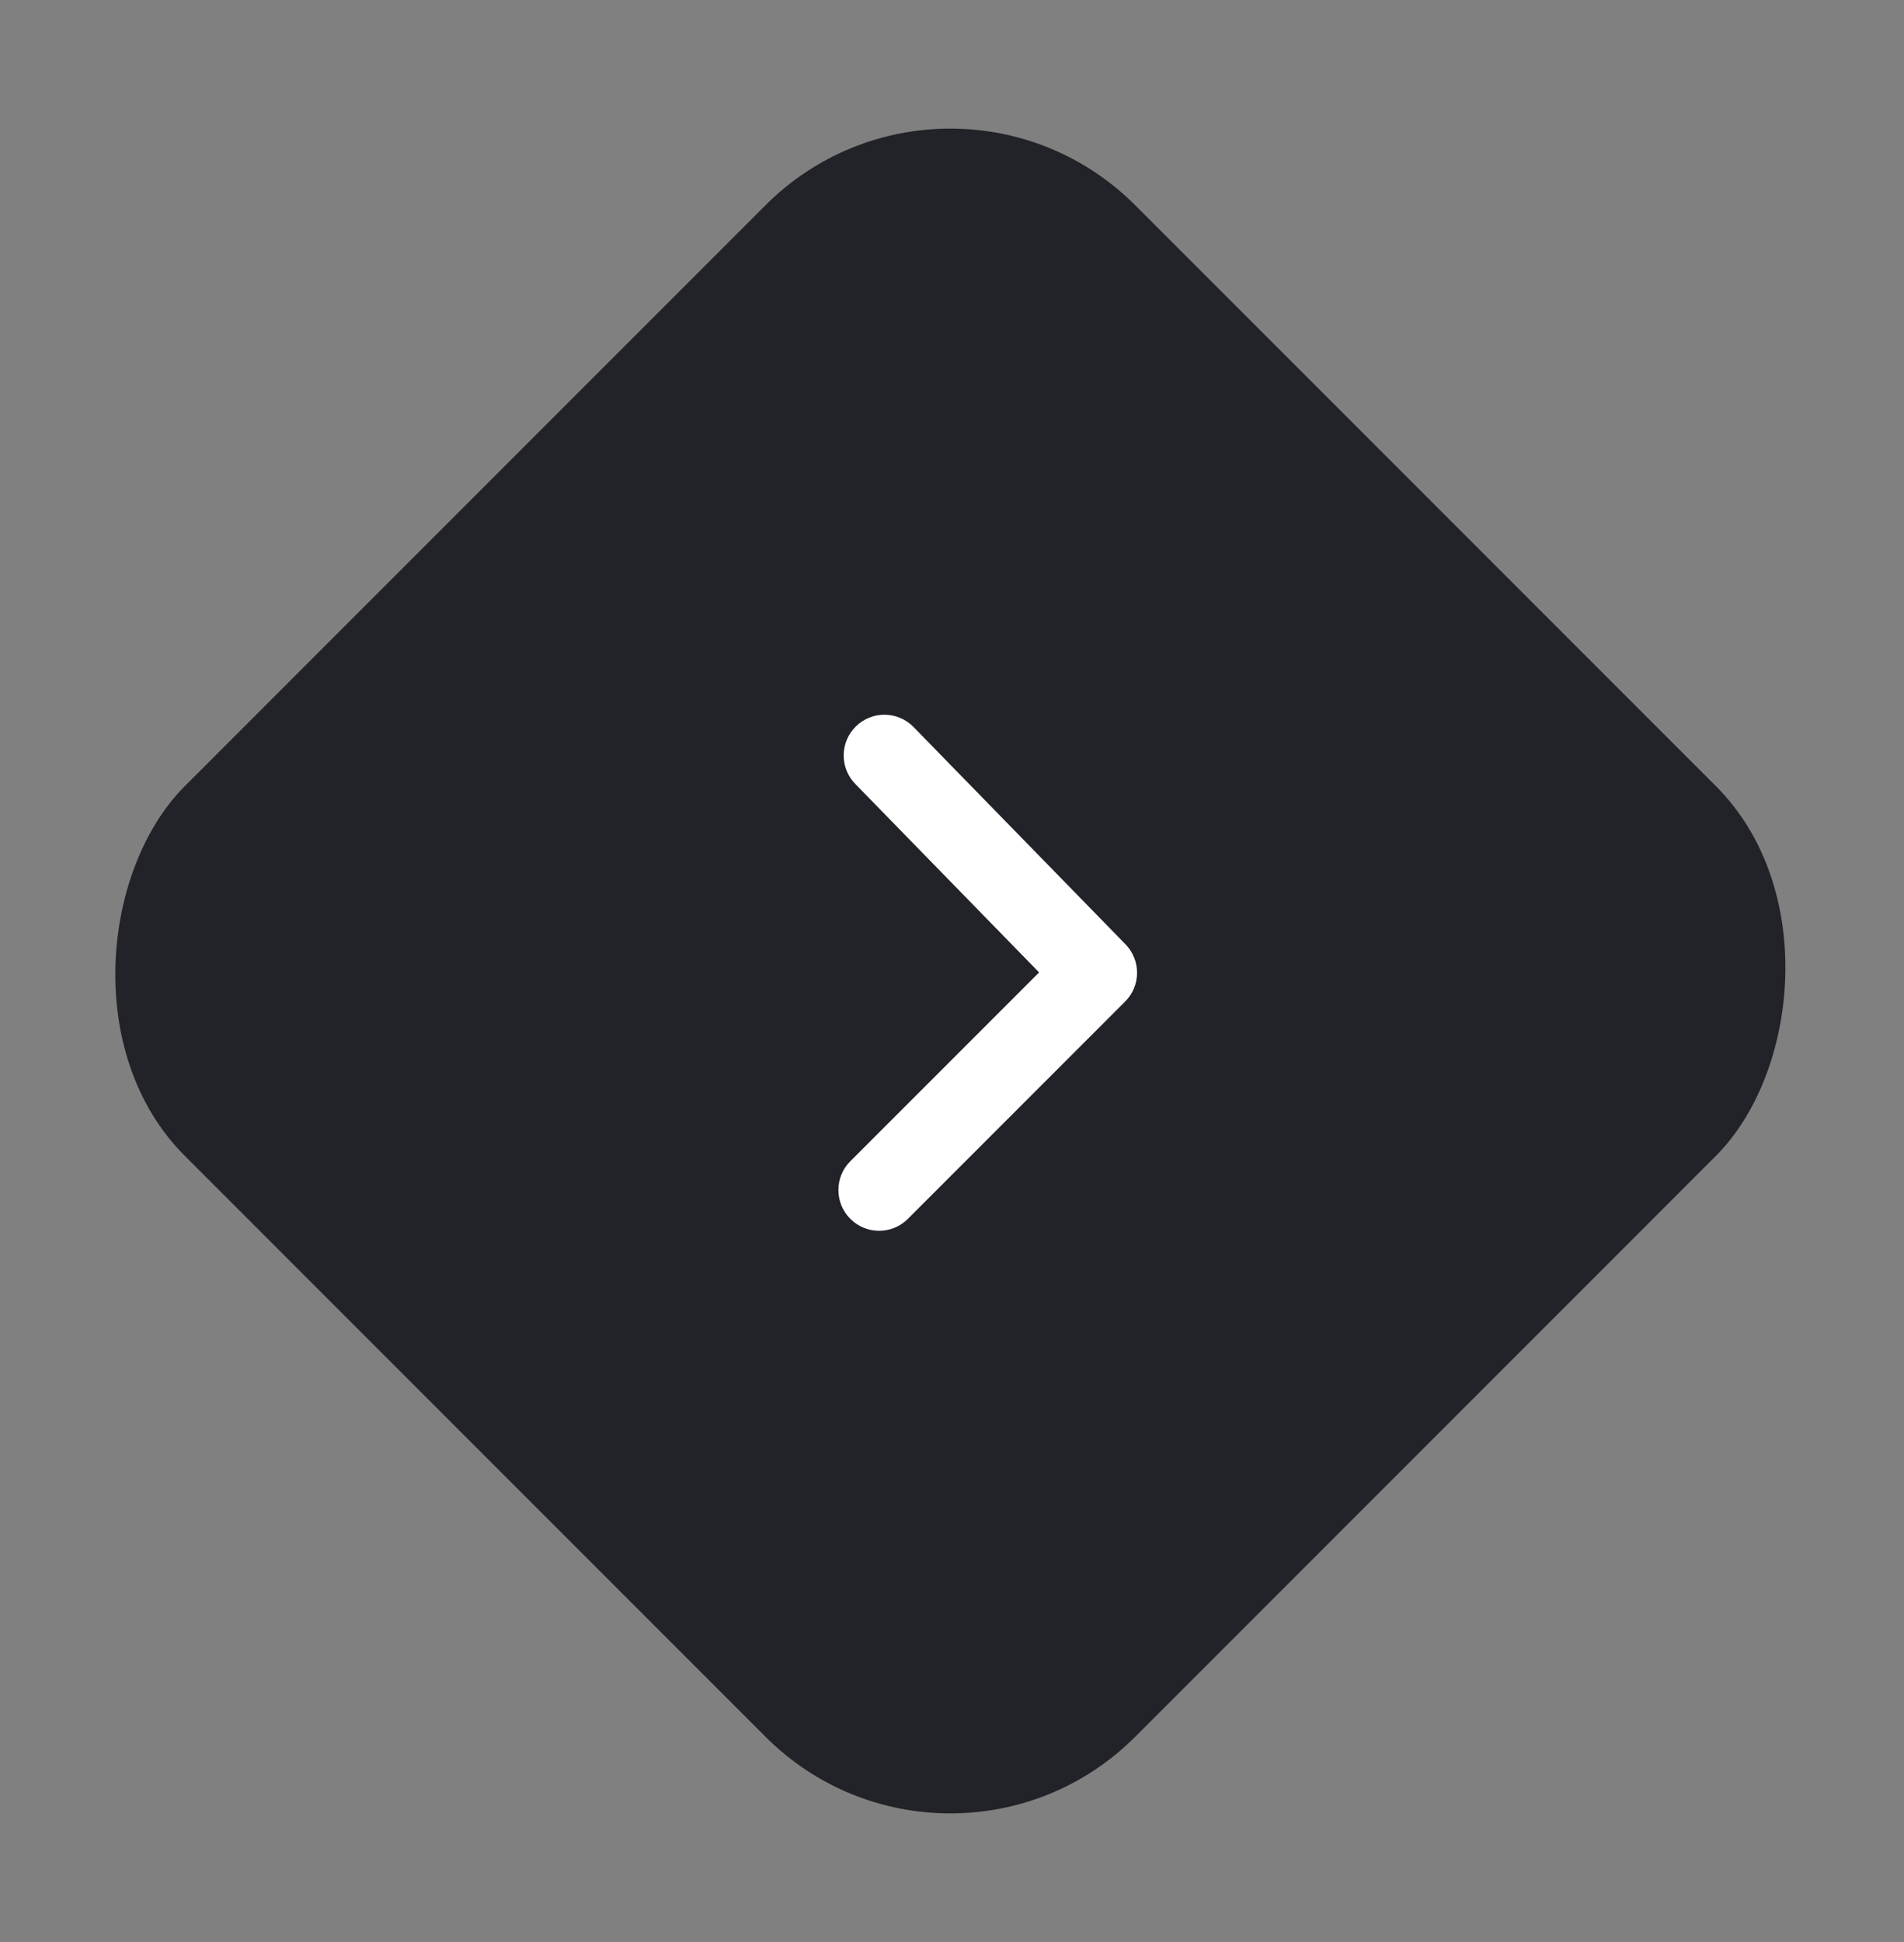 <svg width="51" height="52" viewBox="0 0 51 52" fill="none" xmlns="http://www.w3.org/2000/svg">
<rect x="0" y="0" width="51" height="52" fill="#808080" stroke="none"/>
<g clip-path="url(#clip0_83_9126)">
<rect x="25.456" y="0.544" width="36" height="36" rx="7" transform="rotate(45 25.456 0.544)" fill="#212328"/>
<path d="M22.776 31.094C22.351 31.52 22.351 32.211 22.776 32.636C23.203 33.063 23.893 33.063 24.319 32.636L30.137 26.818C30.56 26.396 30.564 25.713 30.147 25.285L24.47 19.467C24.05 19.036 23.359 19.027 22.928 19.448C22.497 19.869 22.488 20.559 22.909 20.991L27.833 26.038L22.776 31.094Z" fill="white"/>
</g>
<defs>
<clipPath id="clip0_83_9126">
<rect width="50.912" height="50.912" fill="white" transform="translate(0 0.544)"/>
</clipPath>
</defs>
</svg>
